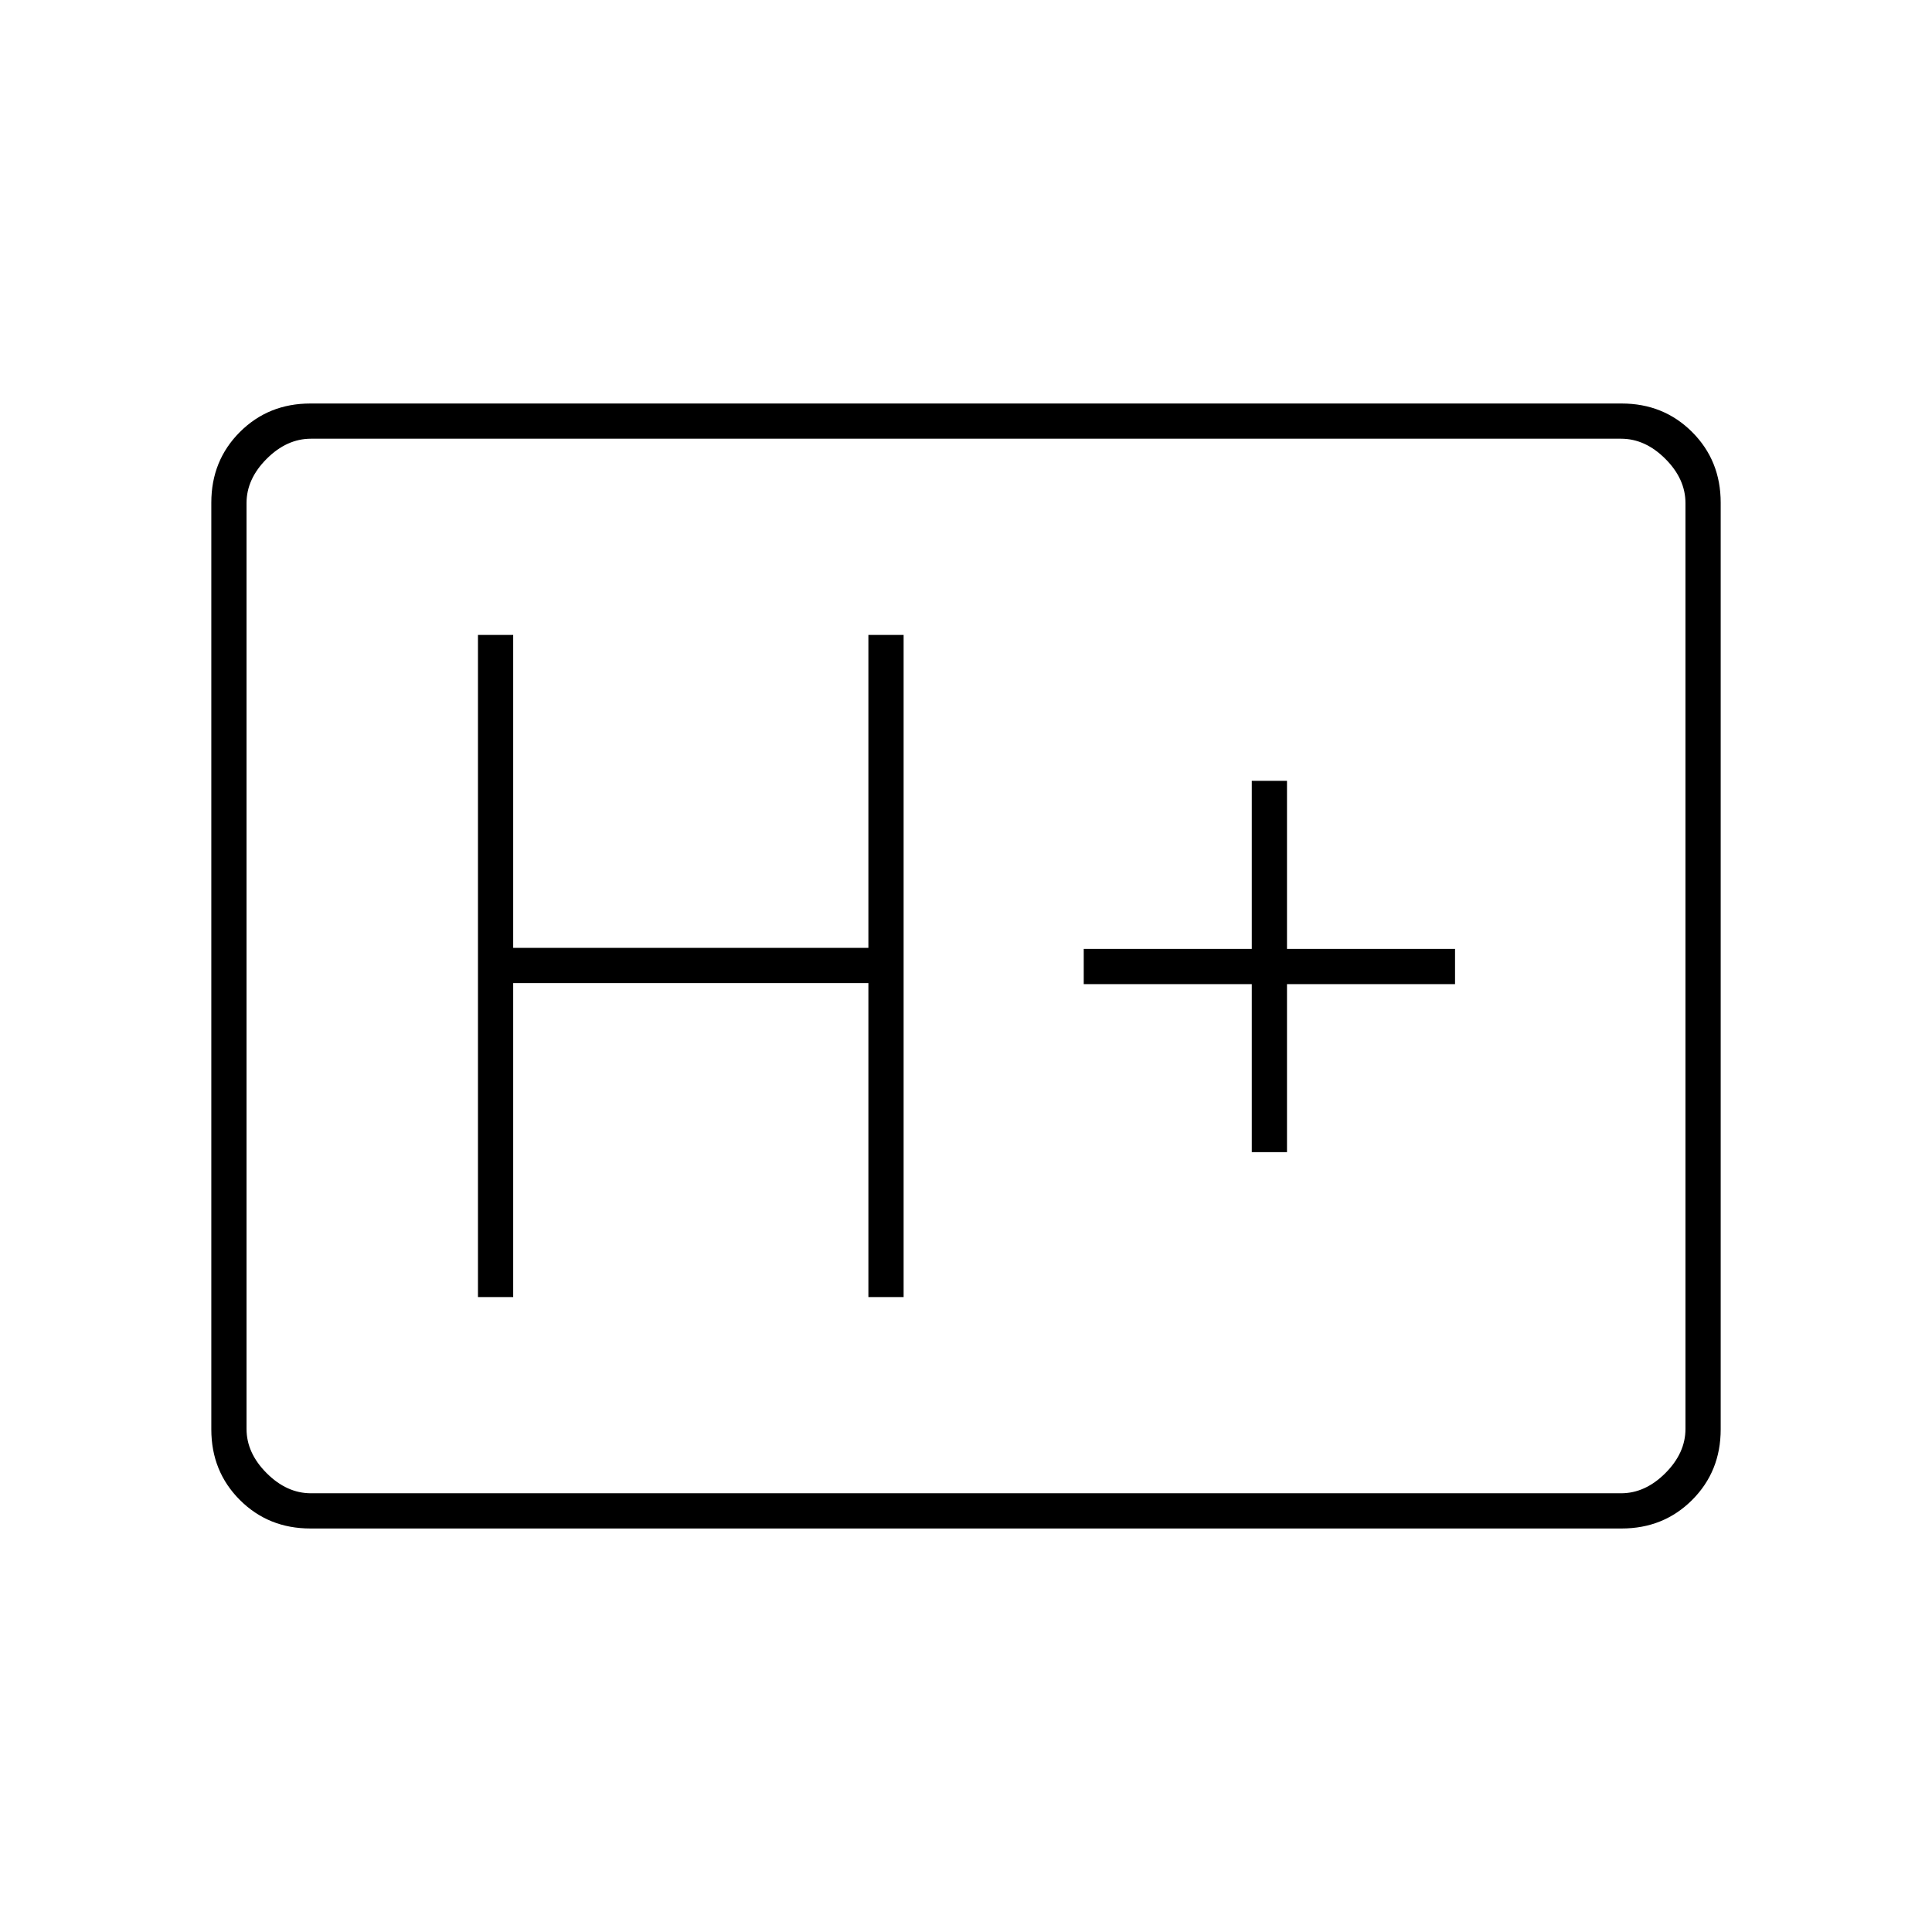 <svg xmlns="http://www.w3.org/2000/svg" height="20" viewBox="0 -960 960 960" width="20"><path d="M154.25-200.5q-20.89 0-35.07-14.18T105-249.76v-460.48q0-20.9 14.18-35.08t35.07-14.18h651.5q20.89 0 35.07 14.18T855-710.24v460.48q0 20.9-14.18 35.08t-35.07 14.18h-651.5Zm.25-17.5h651q12 0 22-10t10-22v-460q0-12-10-22t-22-10h-651q-12 0-22 10t-10 22v460q0 12 10 22t22 10Zm-32 0v-524 524Zm115-97.5H255v-156h176.5v156H449v-329h-17.5V-489H255v-155.5h-17.5v329Zm384.5-72h17.5V-471H723v-17.5h-83.5V-572H622v83.5h-83.5v17.5H622v83.5Z"/></svg>